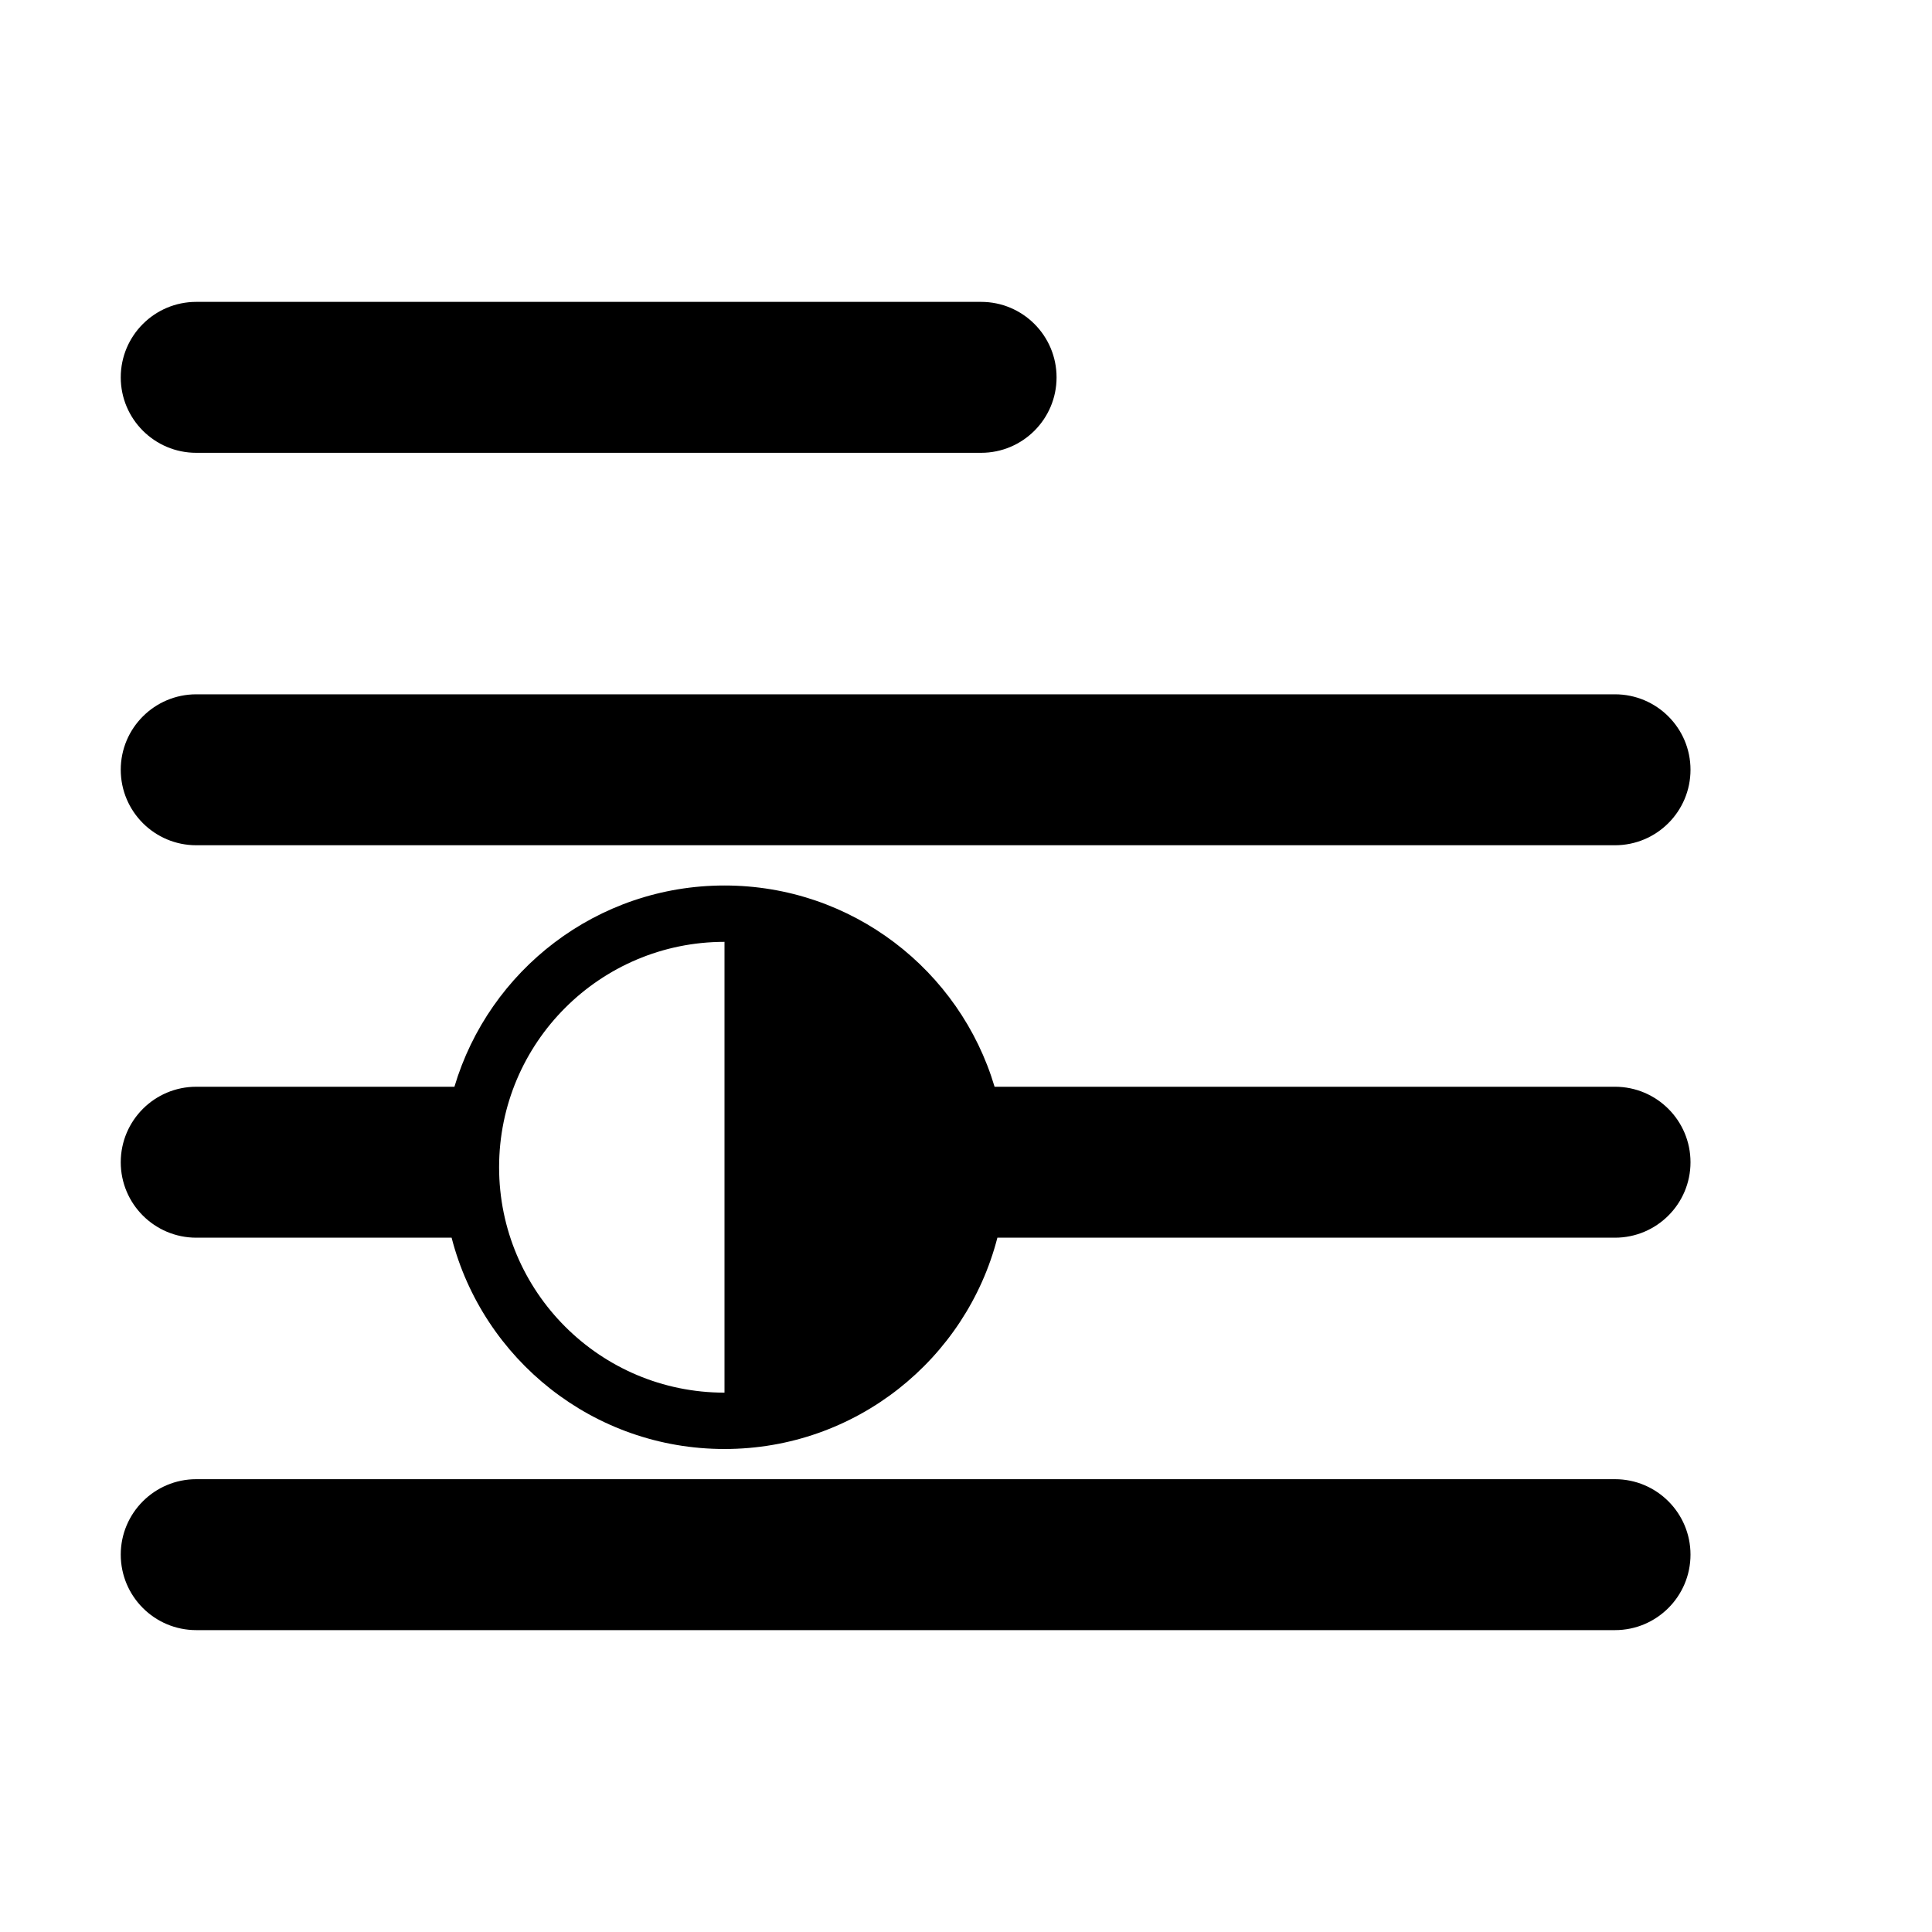 <svg width="24" height="24">
<path d="M1.5 4.688C1.5 4.17 1.92 3.75 2.438 3.75H12.188C12.705 3.75 13.125 4.17 13.125 4.688C13.125 5.205 12.705 5.625 12.188 5.625H2.438C1.92 5.625 1.5 5.205 1.5 4.688ZM1.5 9.562C1.5 9.045 1.92 8.625 2.438 8.625H20.062C20.58 8.625 21 9.045 21 9.562C21 10.08 20.58 10.5 20.062 10.5H2.438C1.92 10.5 1.5 10.08 1.5 9.562ZM2.438 13.5C1.92 13.5 1.5 13.92 1.5 14.438C1.5 14.955 1.92 15.375 2.438 15.375H5.61C5.999 16.885 7.369 18 9 18C10.631 18 12.001 16.885 12.39 15.375H20.062C20.58 15.375 21 14.955 21 14.438C21 13.92 20.58 13.5 20.062 13.5H12.355C11.925 12.054 10.585 11 9 11C7.414 11 6.075 12.054 5.645 13.5H2.438ZM1.5 19.312C1.5 18.795 1.92 18.375 2.438 18.375H20.062C20.58 18.375 21 18.795 21 19.312C21 19.83 20.58 20.25 20.062 20.25H2.438C1.92 20.25 1.5 19.83 1.5 19.312ZM6.2 14.5C6.2 12.954 7.454 11.7 9 11.7V17.3C7.454 17.3 6.2 16.046 6.2 14.5Z"/>
</svg>

